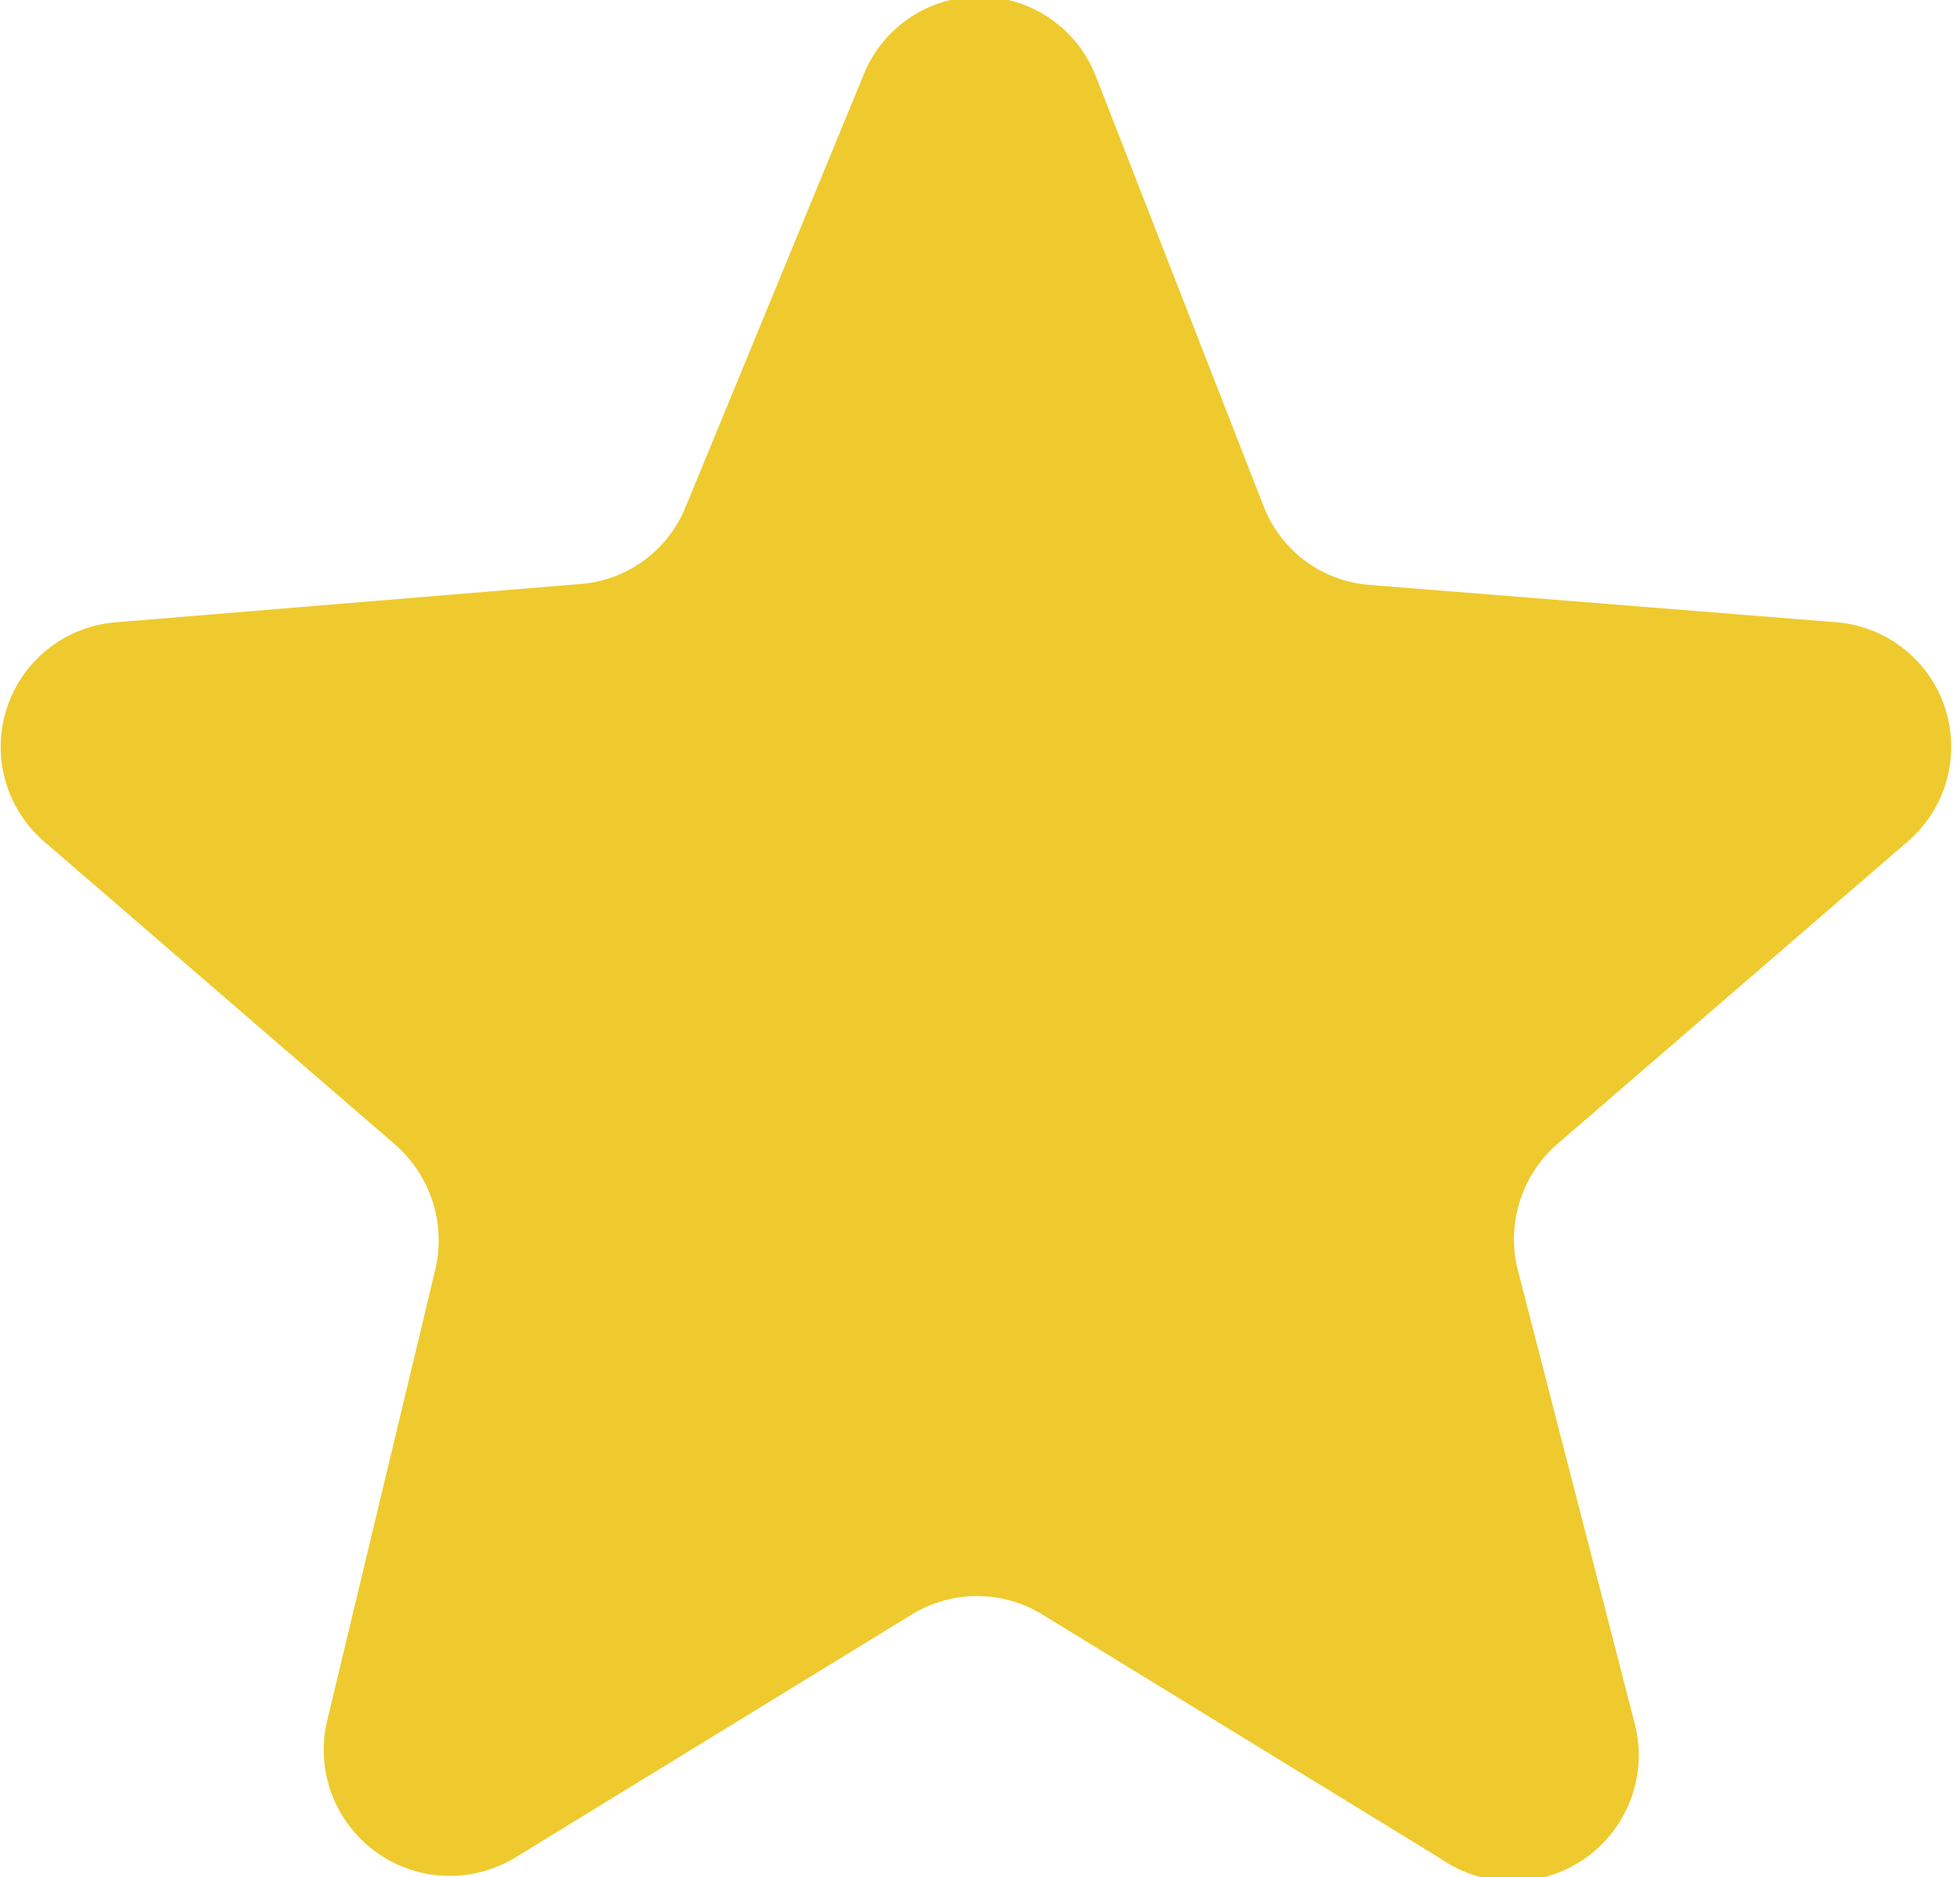 <svg xmlns="http://www.w3.org/2000/svg" viewBox="0 0 16.79 16.08">
    <title>star</title>
    <path fill="#efca2e"
        d="M.38,7.21l3,2.59a1.09,1.09,0,0,1,.35,1.07l-.93,3.88a1.08,1.08,0,0,0,1.6,1.17l3.41-2.09a1.07,1.07,0,0,1,1.12,0l3.41,2.09A1.08,1.08,0,0,0,14,14.75L13,10.87a1.08,1.08,0,0,1,.34-1.07l3-2.59a1.07,1.07,0,0,0-.61-1.88l-4-.32a1.06,1.06,0,0,1-.9-.66L9.39.66a1.07,1.07,0,0,0-2,0L5.87,4.35A1.06,1.06,0,0,1,5,5L1,5.33A1.07,1.07,0,0,0,.38,7.21Z" />
</svg>